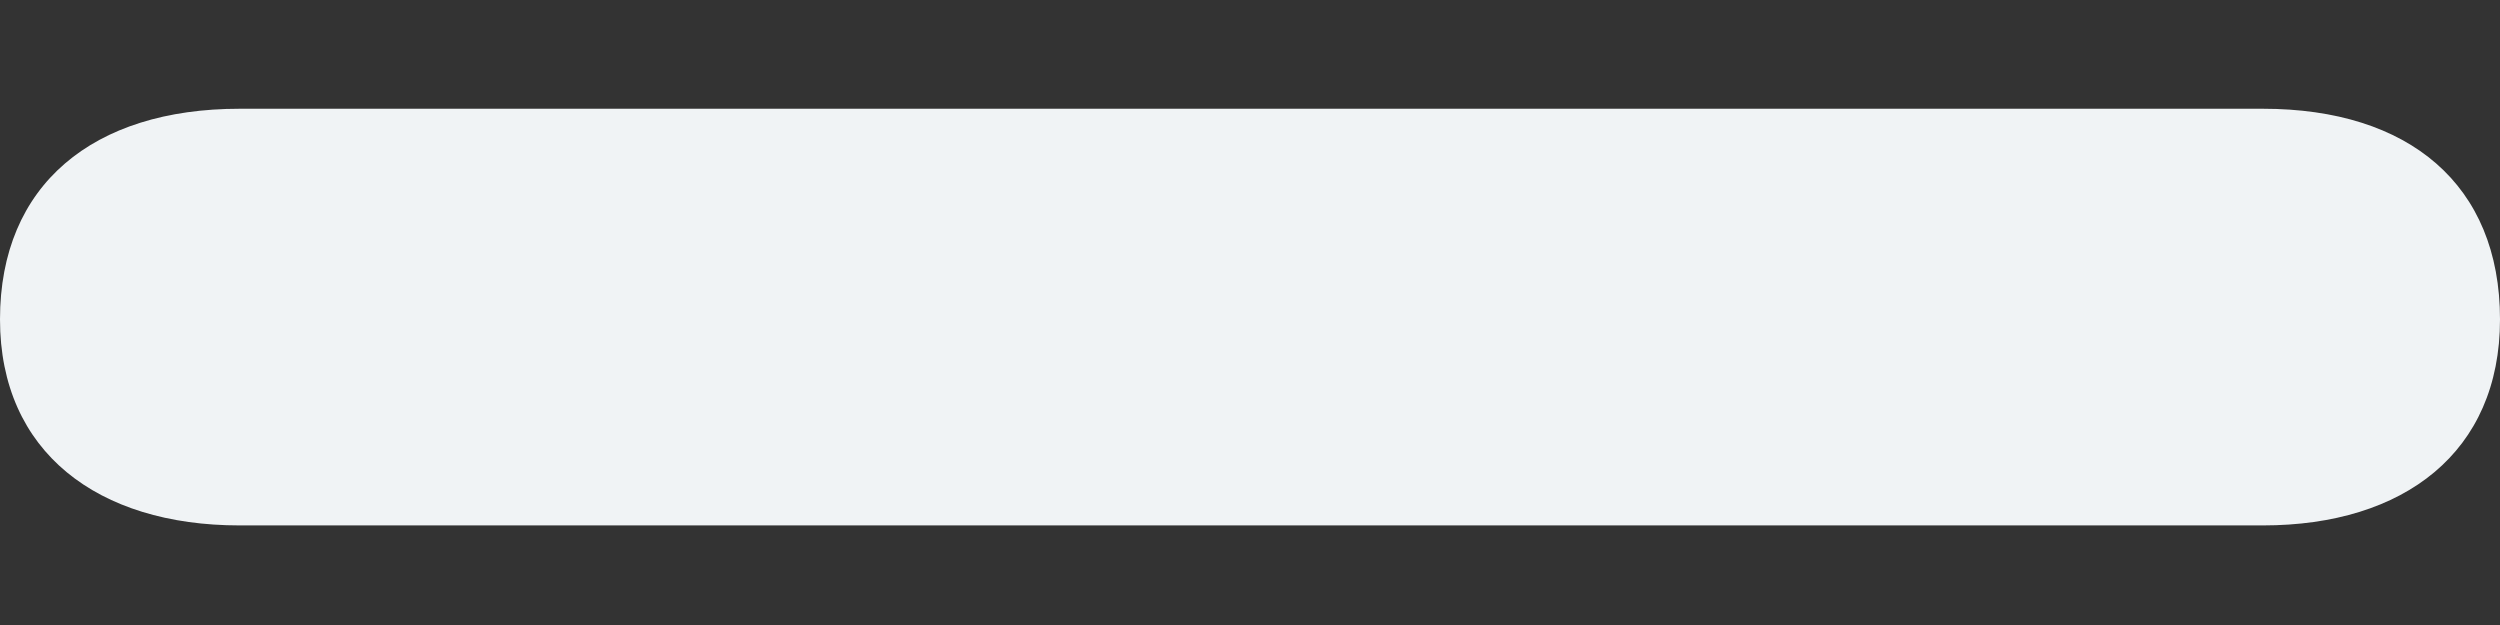 <svg xmlns="http://www.w3.org/2000/svg" width="12" height="3" viewBox="0 0 12 3">
    <rect x="0" y="0" width="12" height="3" fill="#333333" stroke="none"/>
    <g fill="none" fill-rule="evenodd">
        <g fill="#F0F3F5">
            <g>
                <g>
                    <g>
                        <g>
                            <path d="M1.15 2C.47 2 0 1.648 0 1.011 0 .364.448 0 1.15 0h9.712C11.563 0 12 .364 12 1.011c0 .637-.46.989-1.138.989H1.149z" transform="translate(-1203, -504) translate(682, 236) translate(460, 0) translate(41, 254) translate(20, 14.522)"/>
                        </g>
                    </g>
                </g>
            </g>
        </g>
    </g>
</svg>
